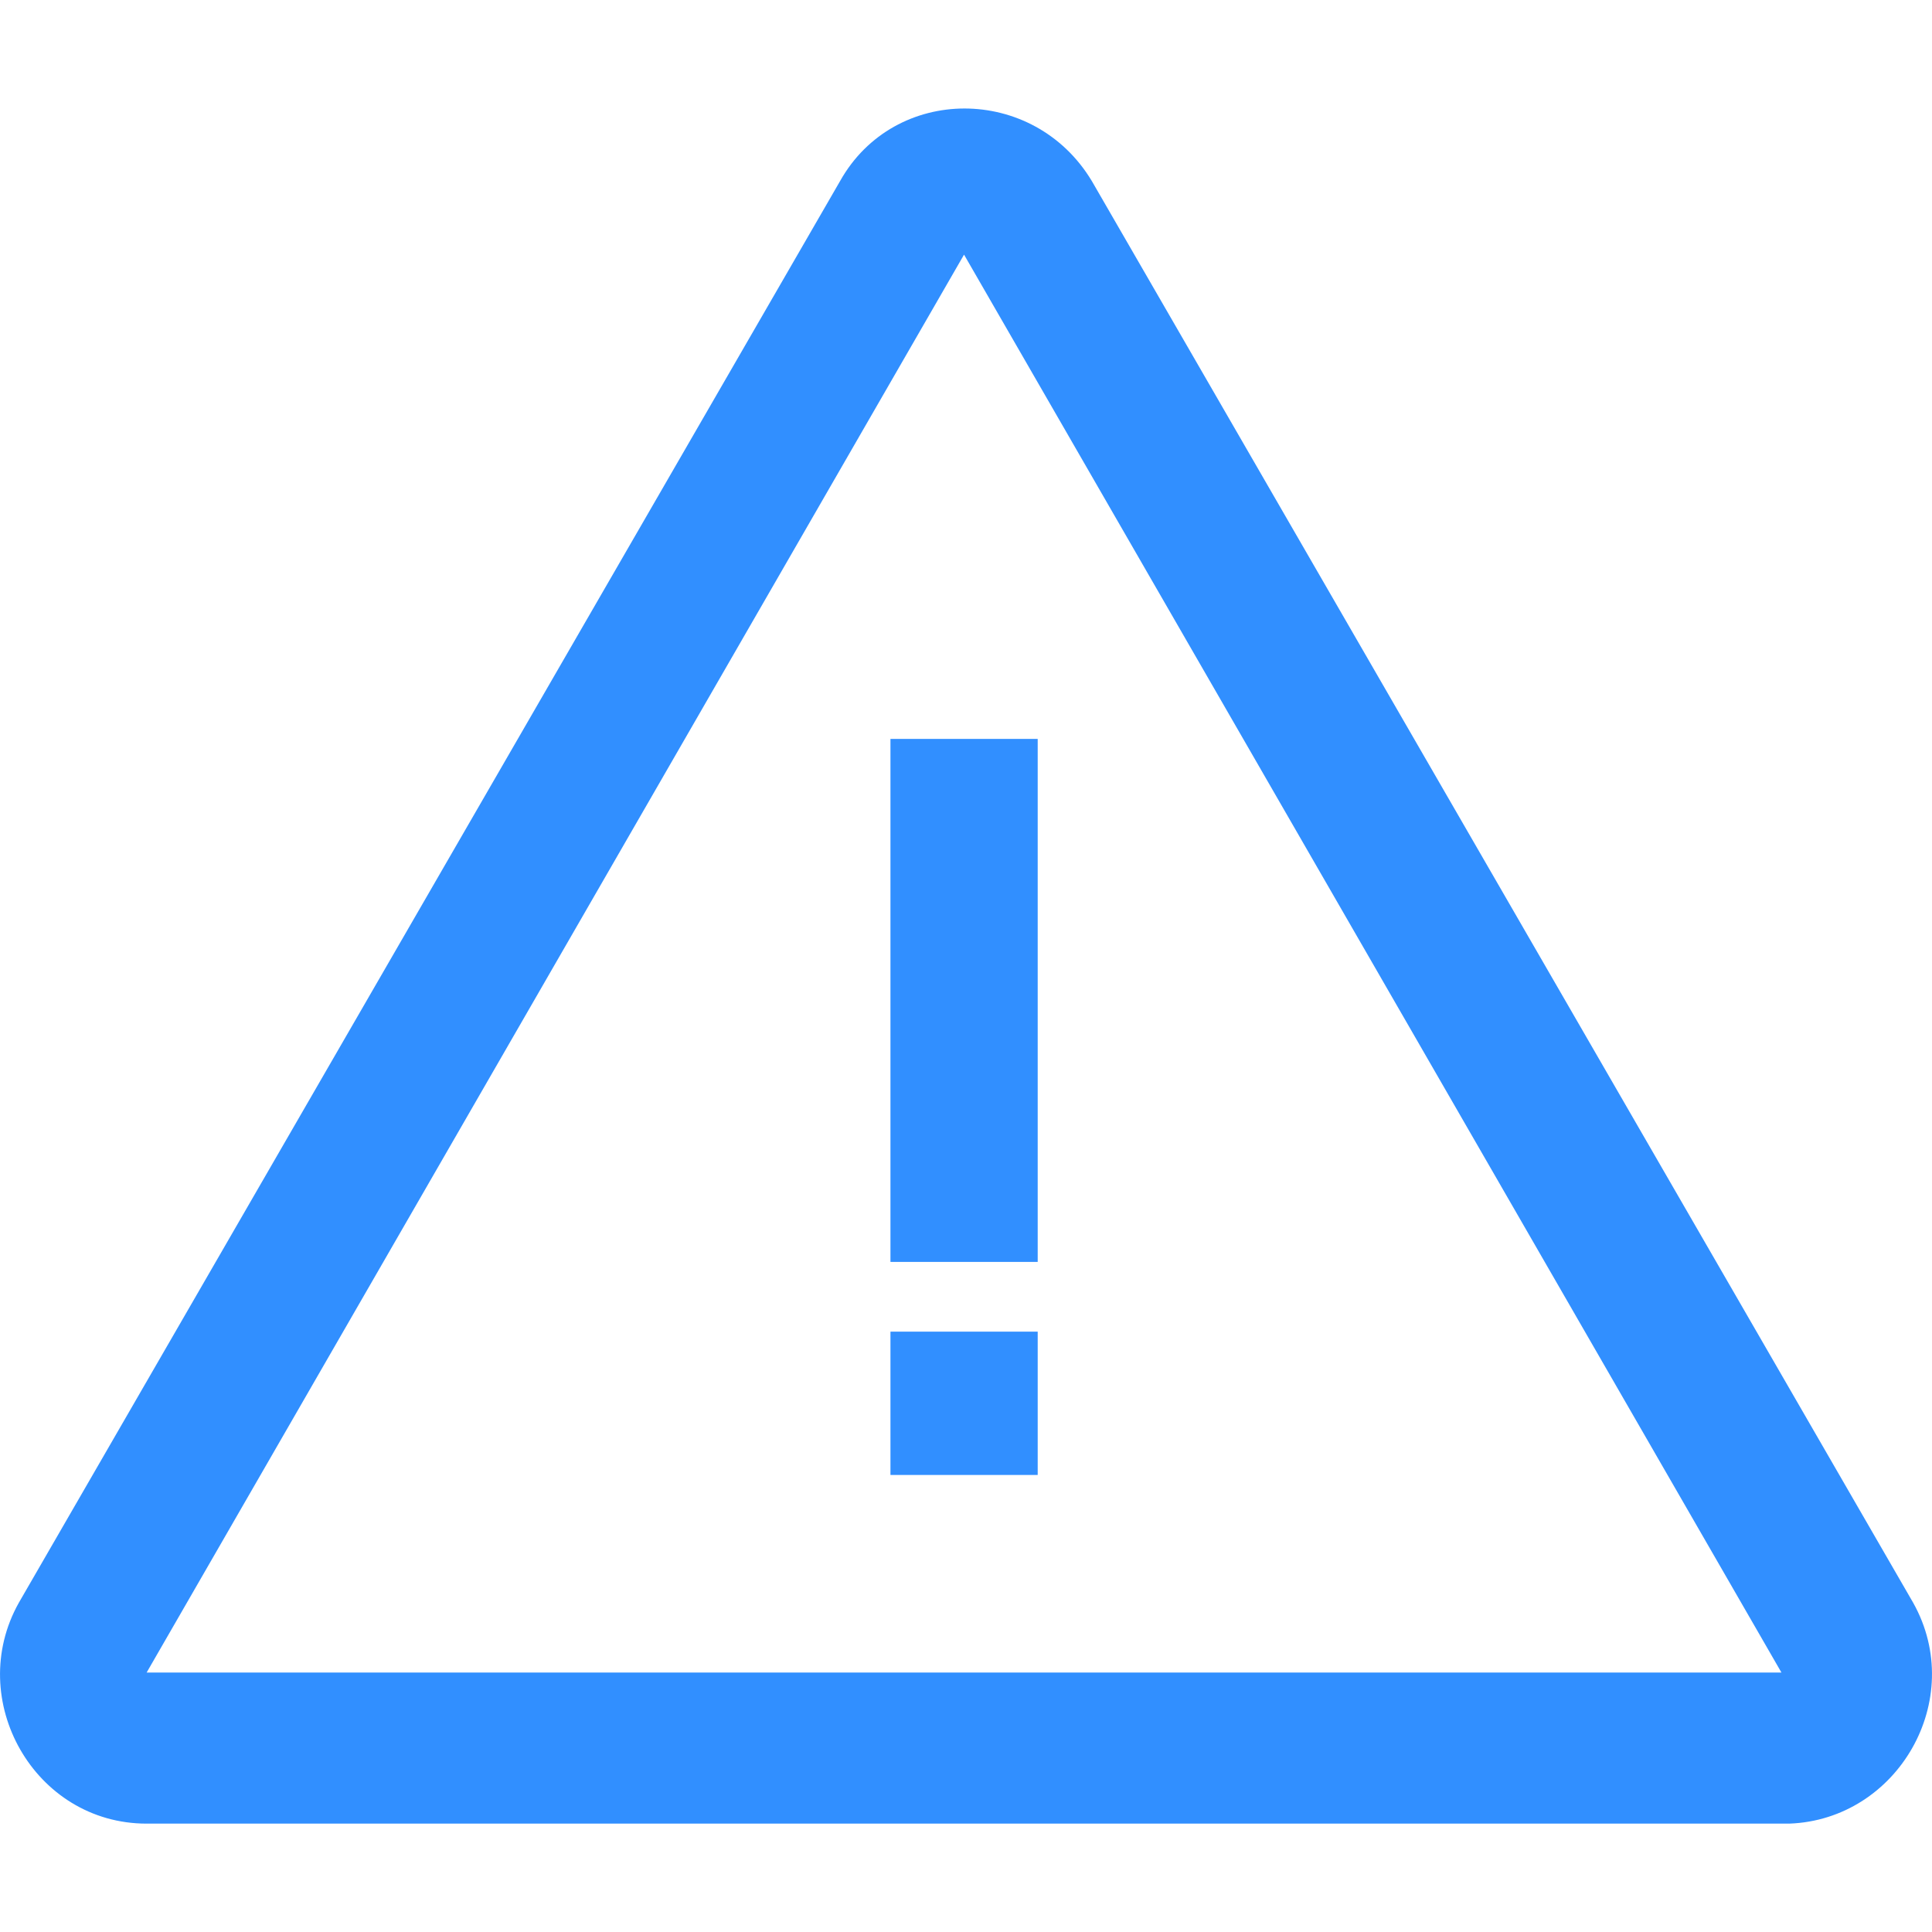 <svg id="Layer_1" data-name="Layer 1" xmlns="http://www.w3.org/2000/svg" viewBox="0 0 256 256"><defs><style>.cls-1{fill:#318fff;}</style></defs><path class="cls-1" d="M253.51,212.38,144.68,24c-7.7-12.83-26.18-12.83-33.37,0L2.49,212.38c-7.19,12.83,2.05,29.26,16.94,29.26H237.08C251.45,241.13,260.69,225.21,253.51,212.38ZM19.43,221.62,127.74,33.74,236.05,221.62Z"/><rect class="cls-1" x="117.99" y="176.45" width="19.51" height="18.99"/><rect class="cls-1" x="117.99" y="97.91" width="19.51" height="69.3"/></svg>